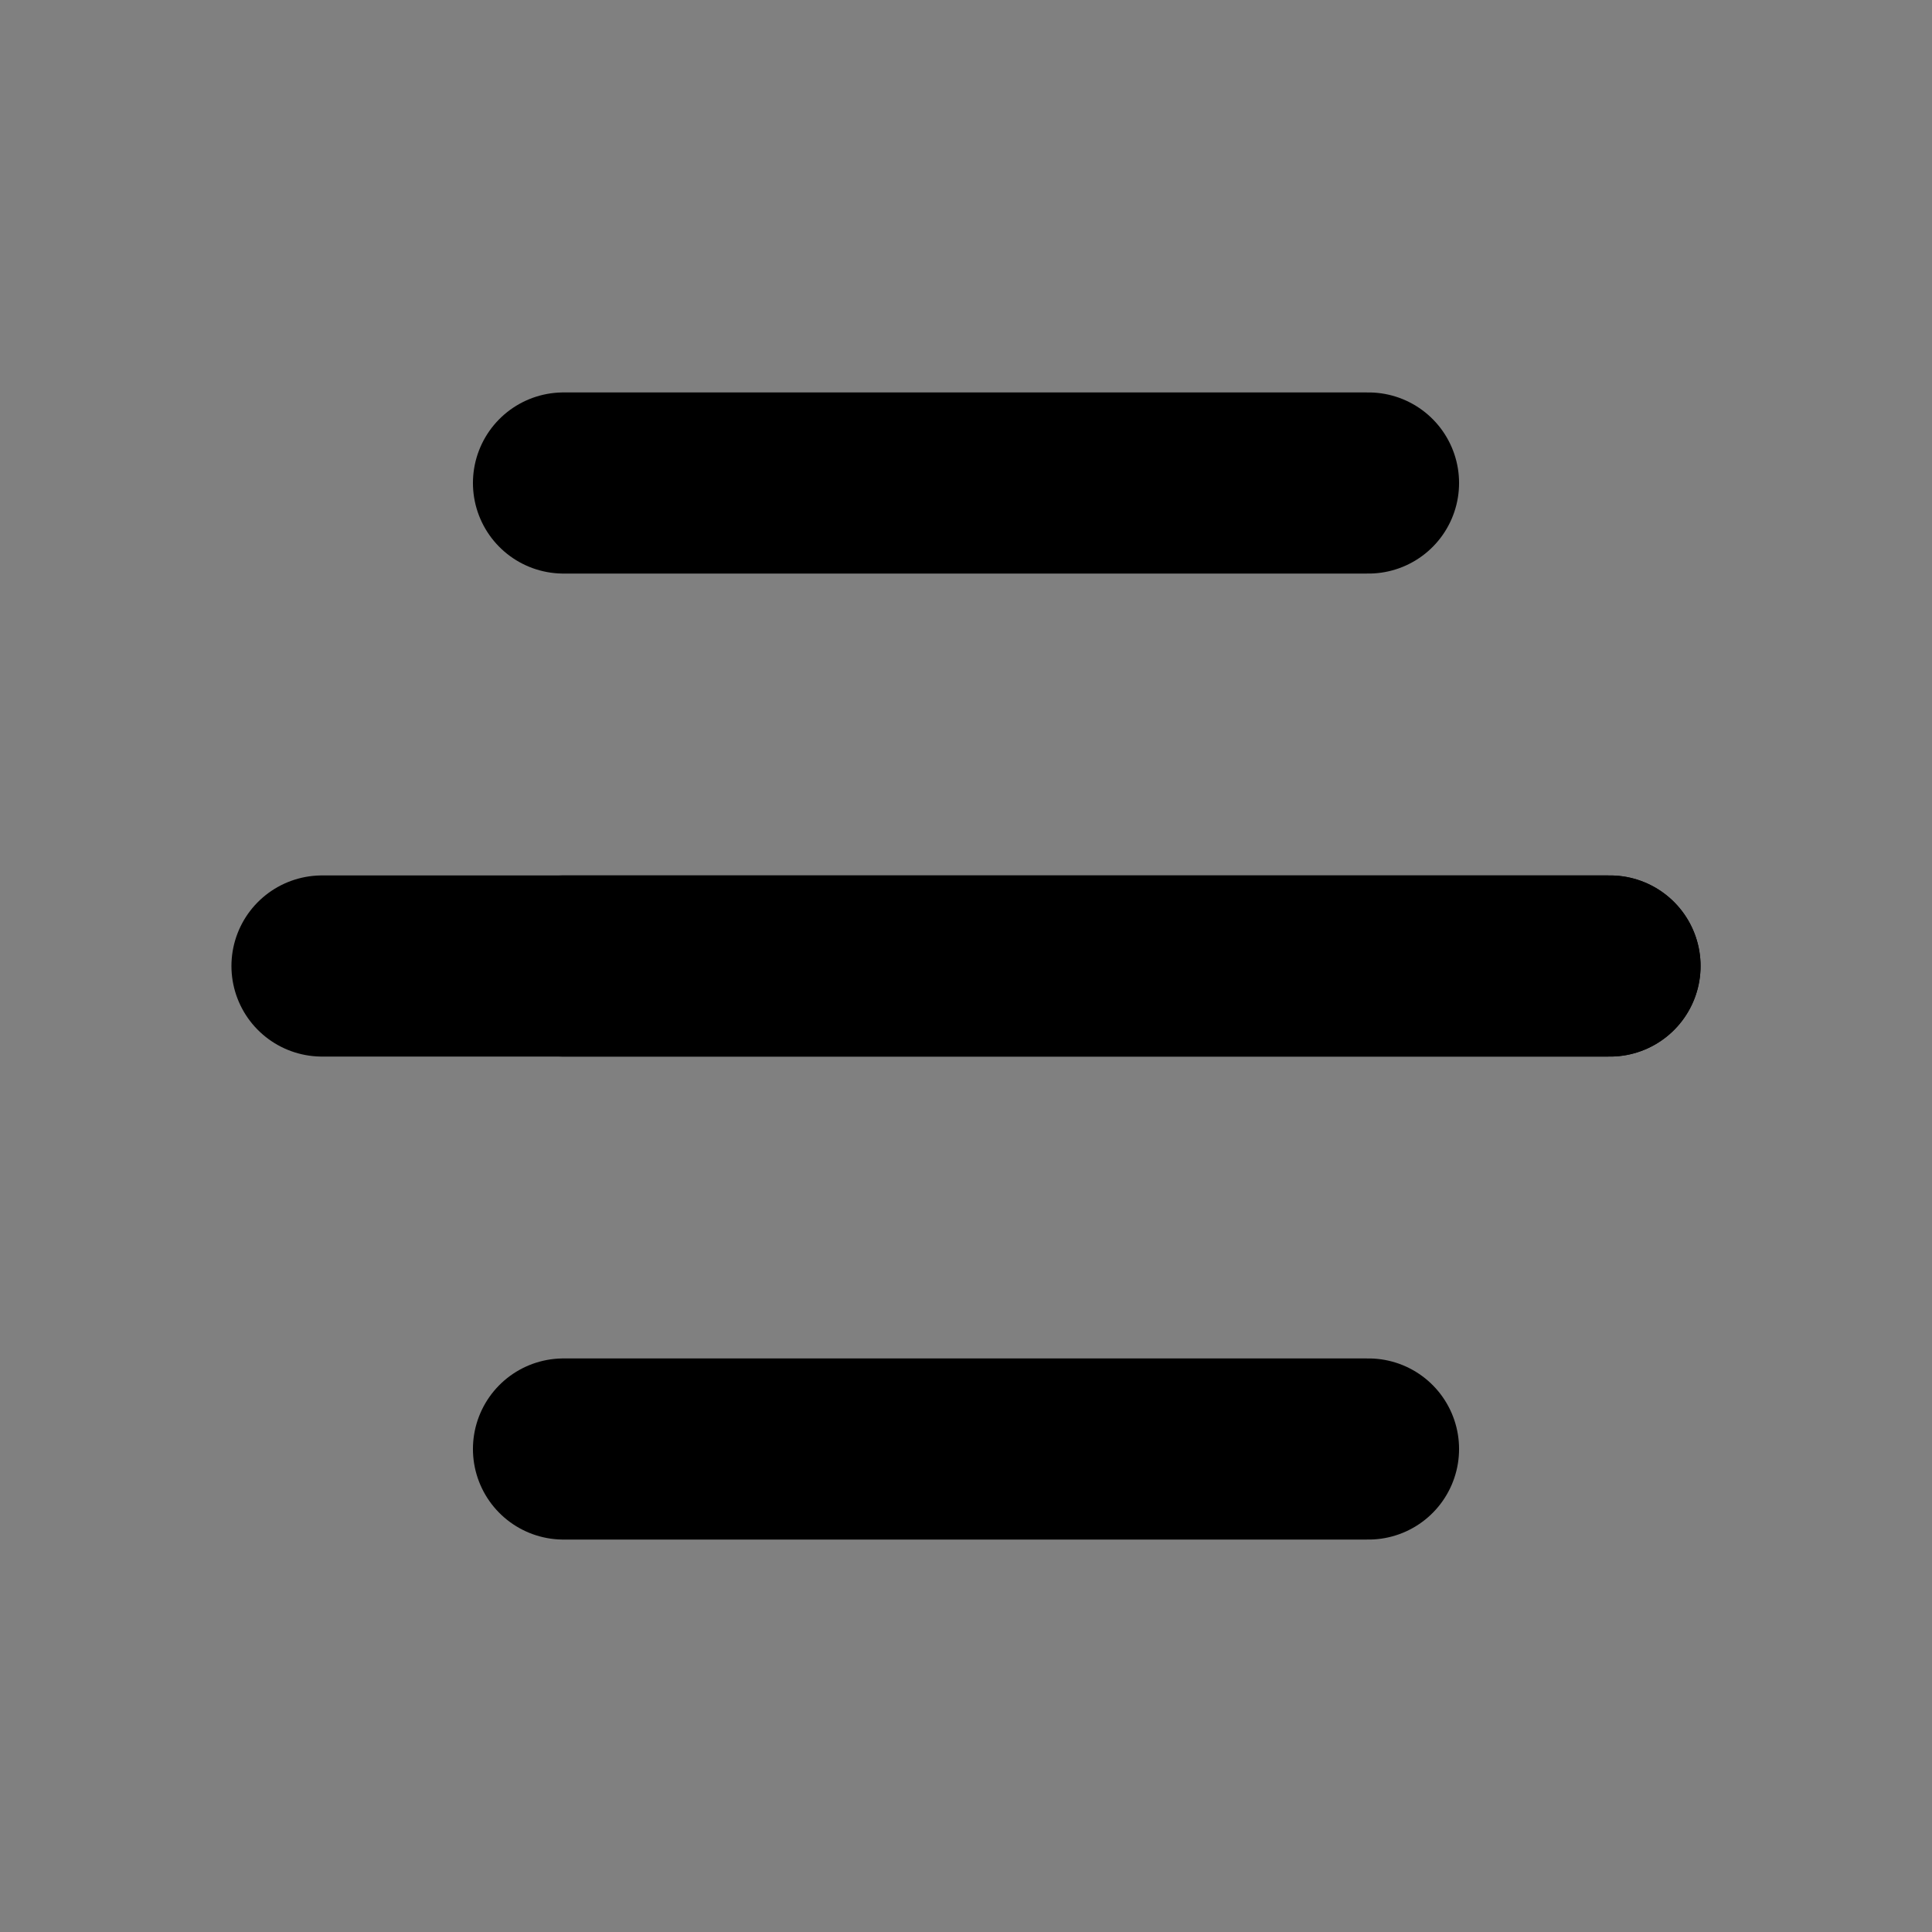 <svg xmlns="http://www.w3.org/2000/svg" viewBox="0 0 24 24" fill="#FFF" stroke="currentColor"
    stroke-linecap="round" stroke-linejoin="round" width="32" height="32" stroke-width="2.25">
    <rect x="0" y="0" width="24" height="24" fill="#808080" stroke="none"/>
    <path d="M7 6h10"></path>
    <path d="M4 12h16"></path>
    <path d="M7 12h13"></path>
    <path d="M7 18h10"></path>
</svg> 